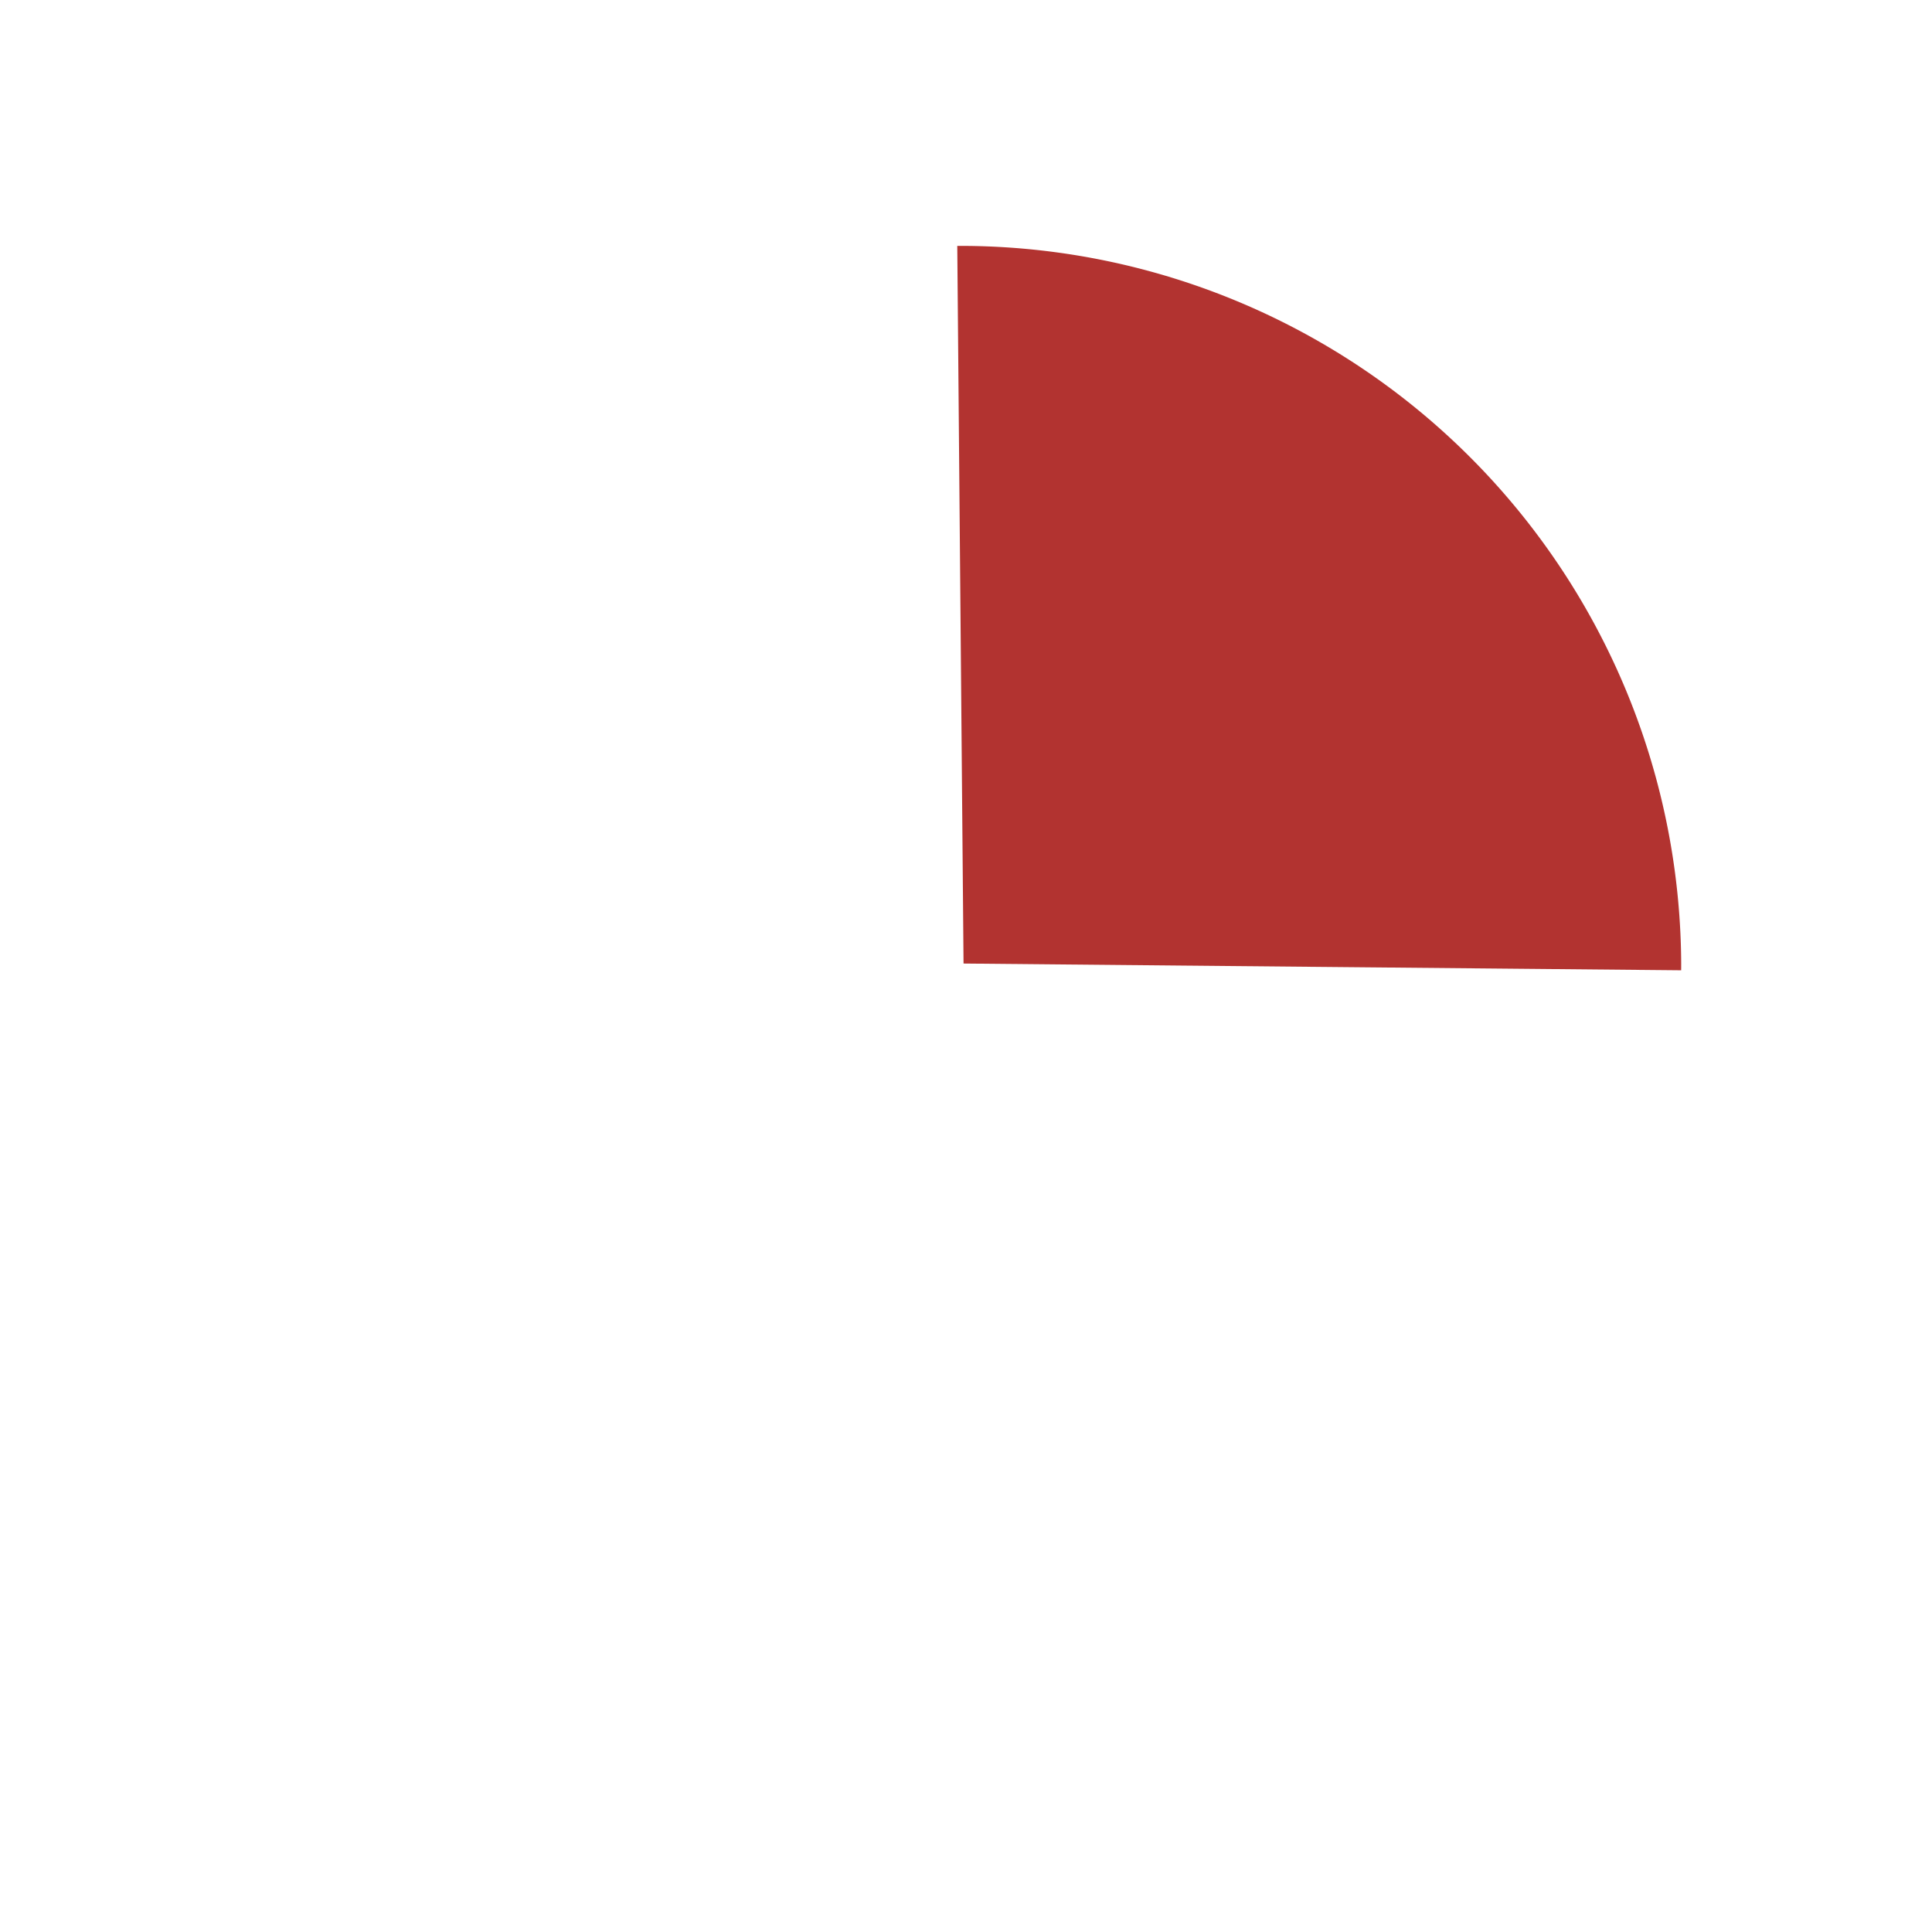 <svg xmlns="http://www.w3.org/2000/svg" width="110" height="110" viewBox="0 0 110 110"><defs><style>.cls-1{fill:#b23330;}</style></defs><g id="Assets"><path class="cls-1" d="M54.86,54.86l-.357-40.858Q54.682,14,54.86,14A41.055,41.055,0,0,1,95.72,54.86q0,.192-.002.384Z"/></g></svg>